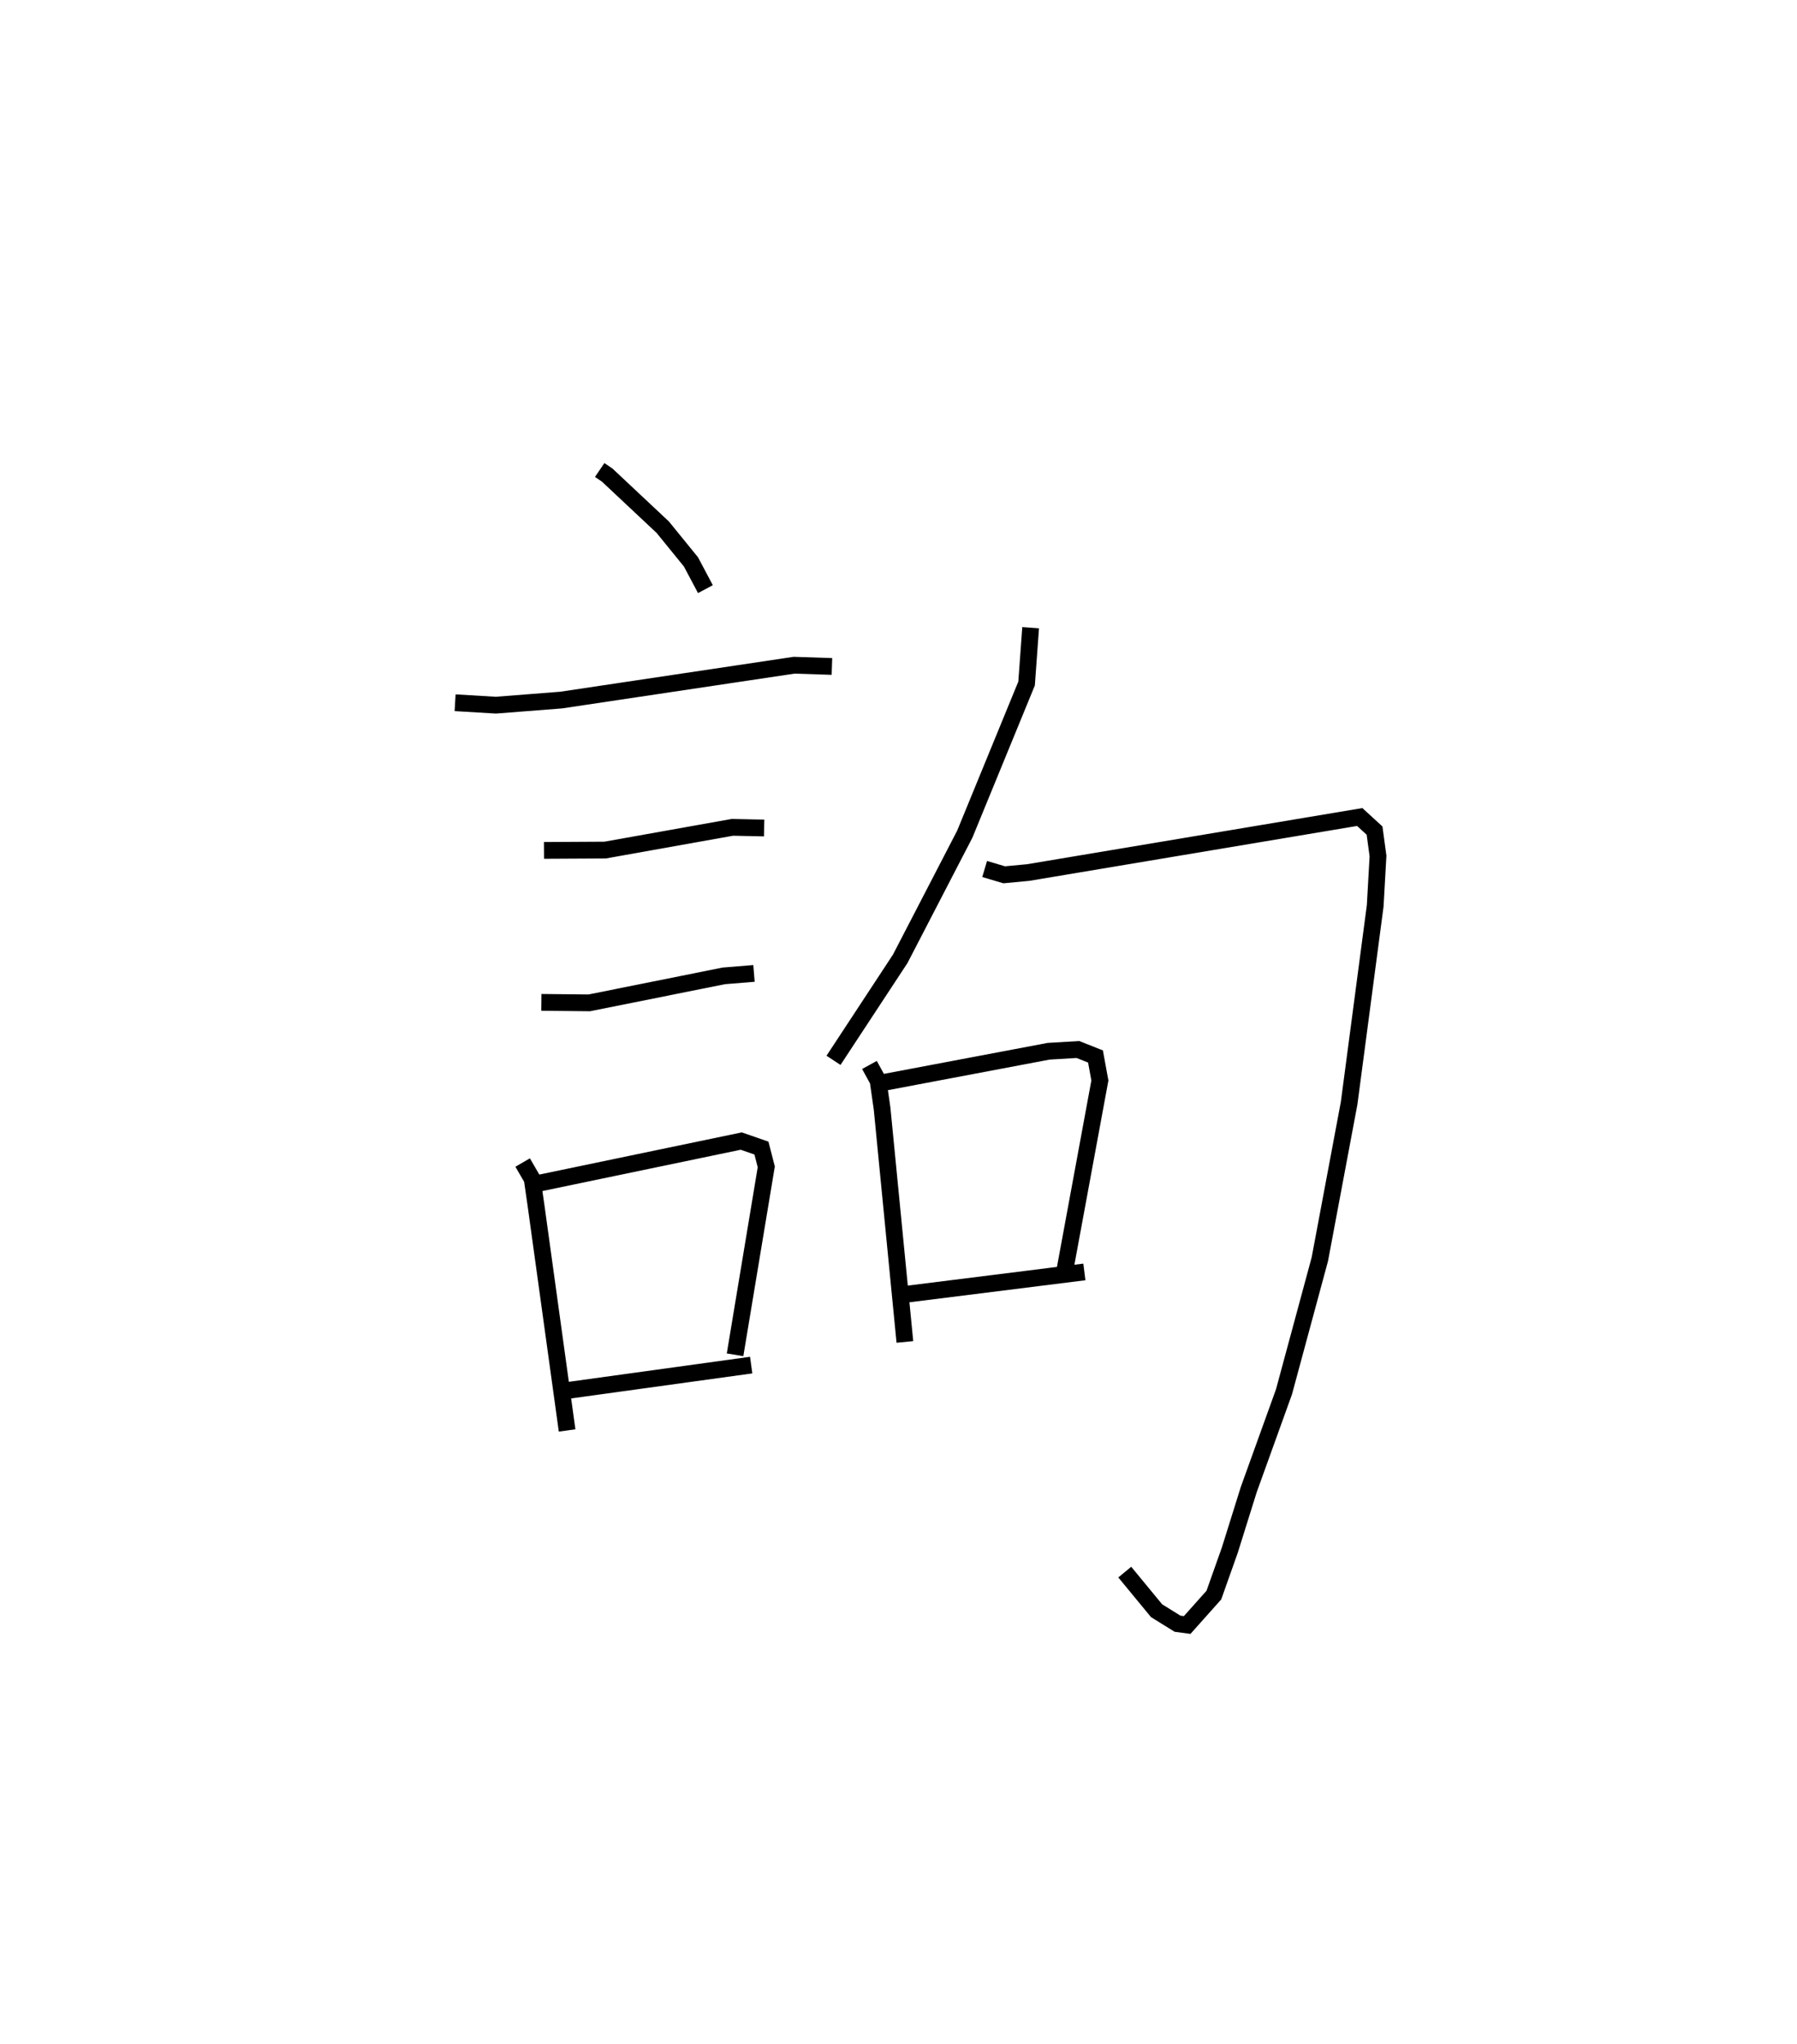 <?xml version="1.0" encoding="utf-8" ?>
<svg baseProfile="full" height="121.933" version="1.1" width="107.214" xmlns="http://www.w3.org/2000/svg" xmlns:ev="http://www.w3.org/2001/xml-events" xmlns:xlink="http://www.w3.org/1999/xlink"><defs /><rect fill="white" height="121.933" width="107.214" x="0" y="0" /><path d="M25,25 m0.0,0.0 m10.779,3.035 l0.451,0.306 3.312,3.107 l1.683,2.069 0.862,1.625 m-14.934,6.776 l2.431,0.145 3.895,-0.304 l13.9,-2.079 2.256,0.074 m-17.18,10.972 l3.65,-0.02 7.594,-1.356 l1.892,0.04 m-13.291,10.401 l2.859,0.029 8.021,-1.609 l1.805,-0.147 m-13.802,11.281 l0.569,0.981 0.223,1.542 l1.86,13.457 m-1.778,-14.727 l12.168,-2.534 1.205,0.418 l0.288,1.12 -1.862,11.211 m-10.068,2.137 l11.03,-1.523 m16.673,-43.986 l-0.242,3.331 -3.686,8.983 l-3.853,7.438 -3.98,6.055 m9.017,-11.413 l1.167,0.346 1.438,-0.136 l19.773,-3.311 0.885,0.81 l0.206,1.516 -0.167,2.967 l-1.556,11.778 -1.747,9.305 l-2.139,7.91 -2.103,5.834 l-1.129,3.608 -0.952,2.684 l-1.593,1.785 -0.577,-0.078 l-1.249,-0.776 -1.897,-2.302 m-15.233,-30.251 l0.516,0.941 0.238,1.663 l1.36,13.917 m-1.466,-15.44 l10.039,-1.898 1.749,-0.105 l1.05,0.416 0.262,1.433 l-2.081,11.274 m-9.412,1.468 l10.568,-1.323 " fill="none" stroke="black" stroke-width="1" /></svg>